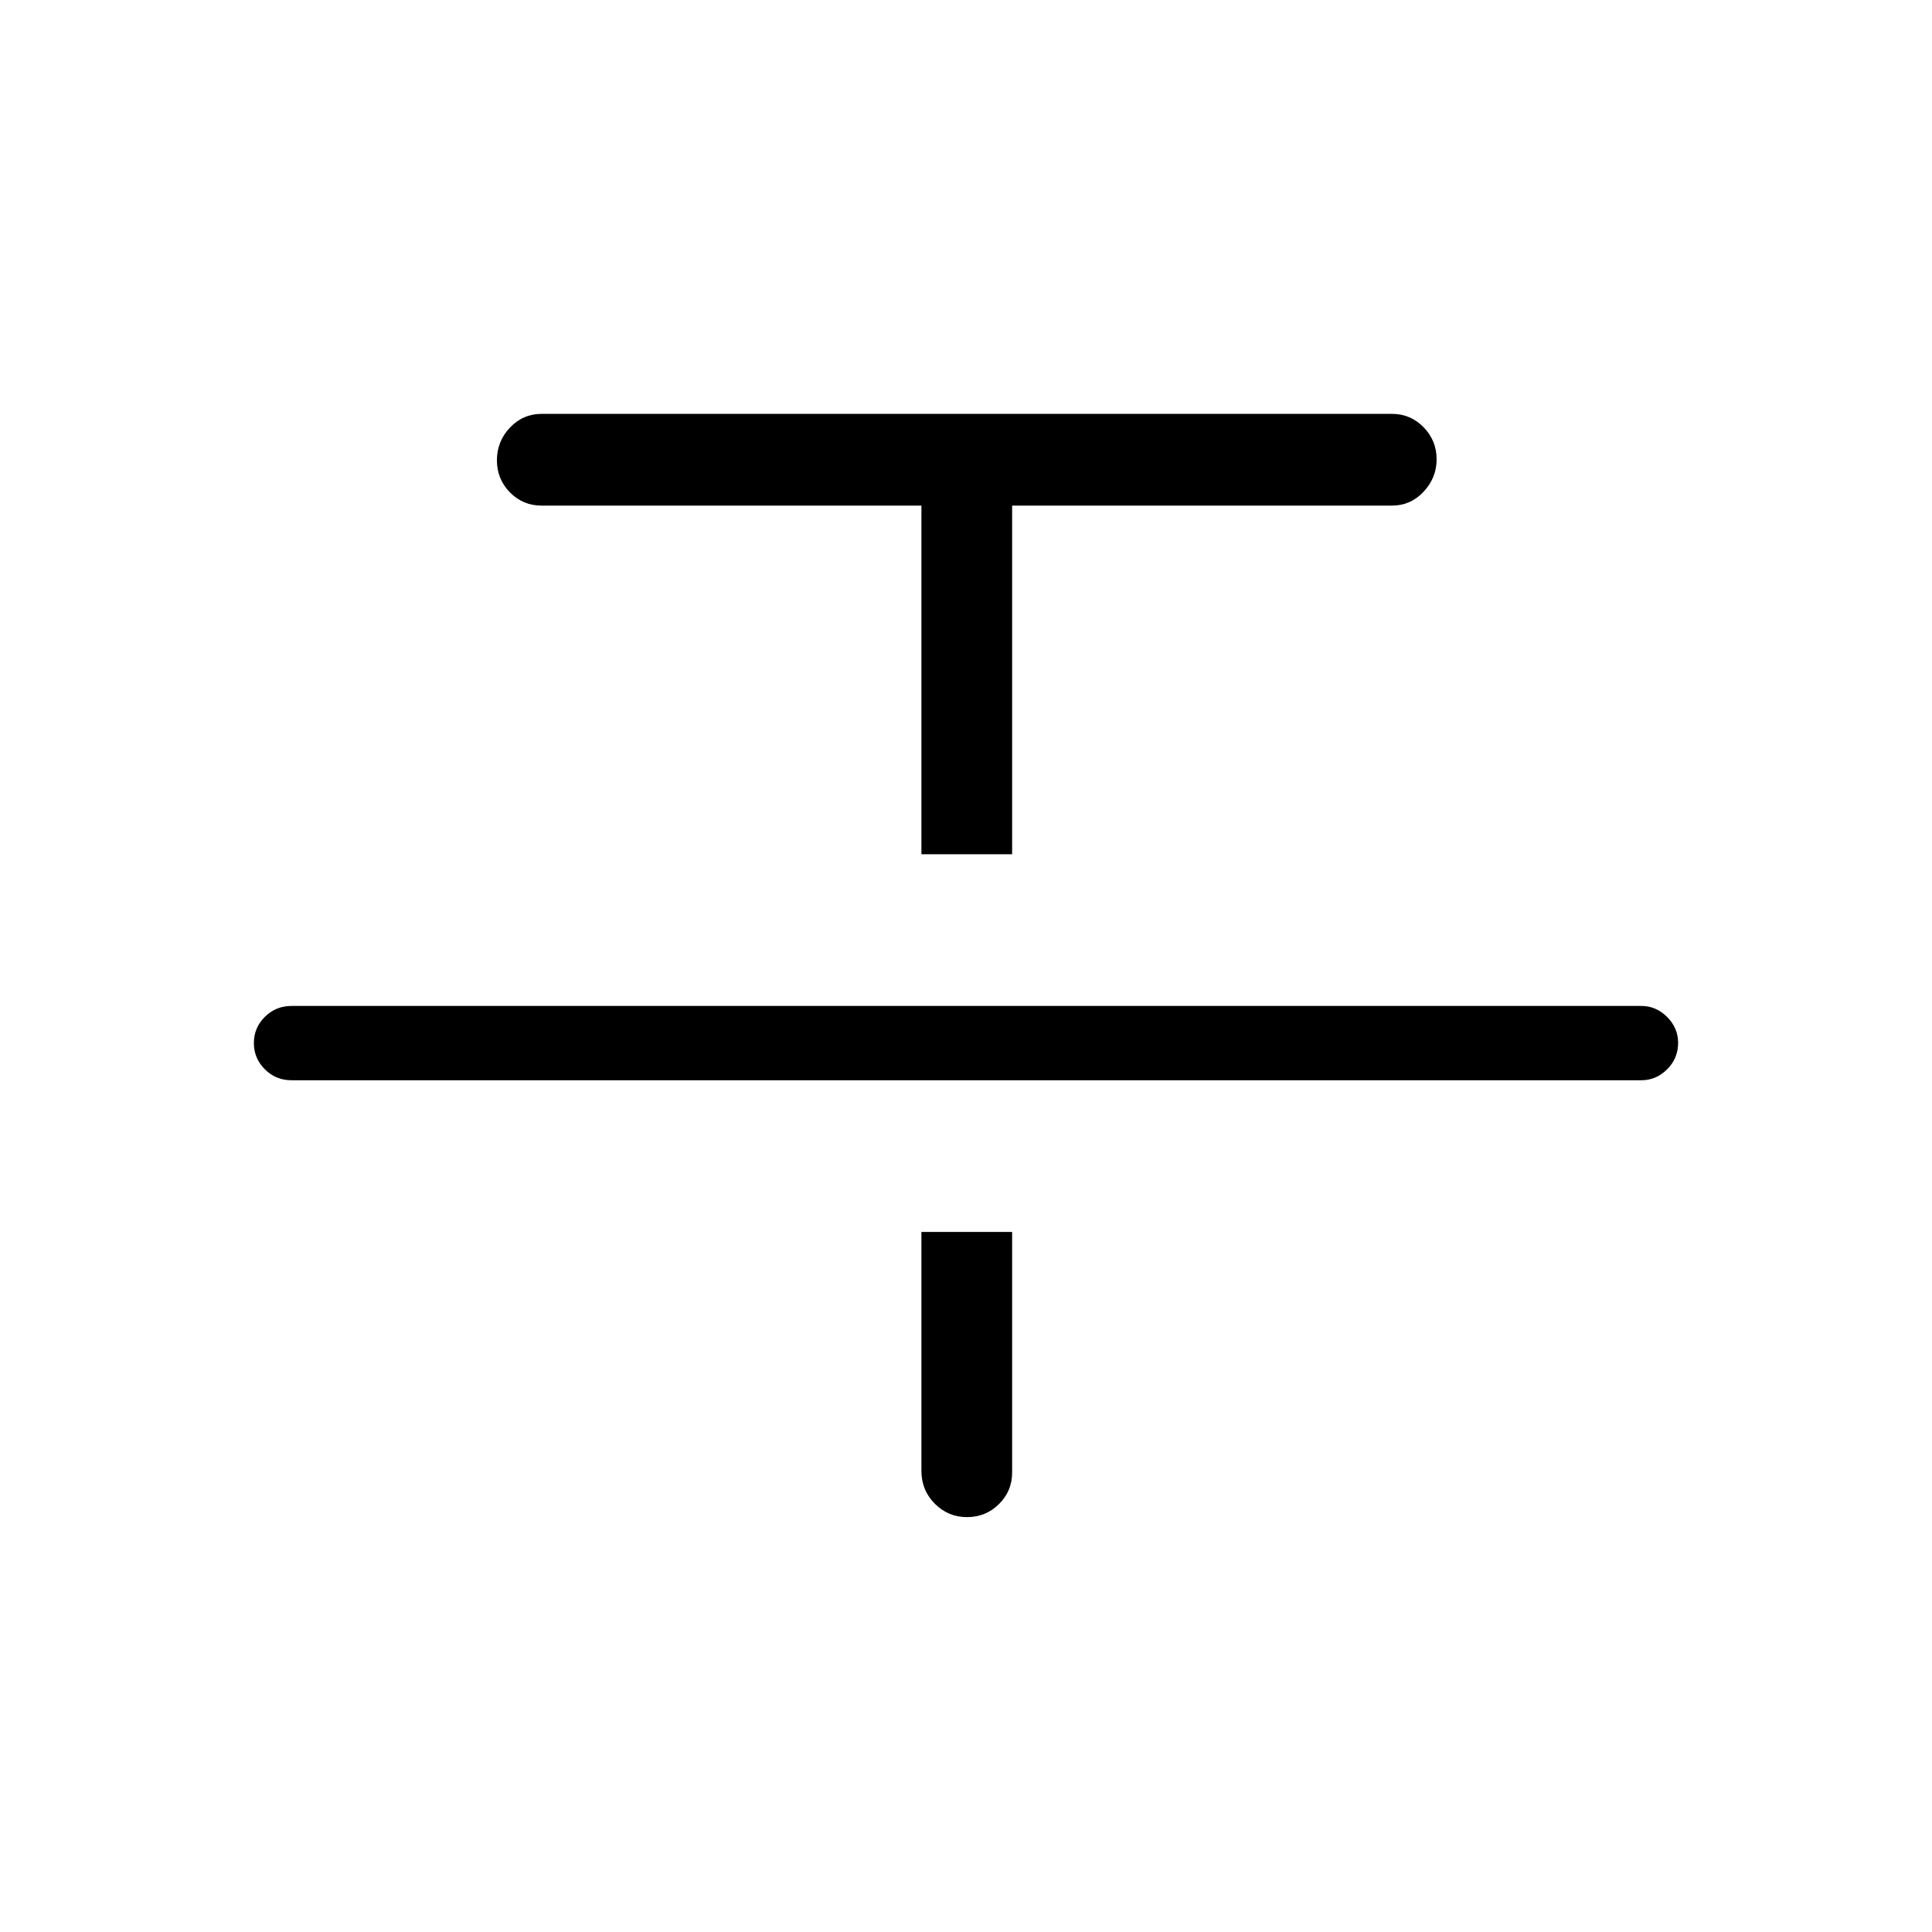 <svg xmlns="http://www.w3.org/2000/svg" height="24" viewBox="0 -960 960 960" width="24"><path d="M144.81-423.23q-7.77 0-13.21-5.45-5.45-5.45-5.45-13.04 0-7.59 5.45-13.01 5.44-5.42 13.21-5.42h670.77q7.32 0 12.8 5.47 5.47 5.48 5.47 12.82 0 7.78-5.47 13.21-5.48 5.42-12.8 5.42H144.81Zm313.04-112.31v-173.23H269.08q-9.23 0-15.7-6.57-6.46-6.57-6.46-15.96t6.46-16.22q6.47-6.83 15.7-6.83h422.61q9.23 0 15.69 6.65 6.47 6.65 6.47 15.9 0 9.24-6.47 16.13-6.46 6.9-15.69 6.9H502.92v173.23h-45.07Zm0 187.69h45.07v119.54q0 9.23-6.55 15.69-6.54 6.47-15.9 6.47-9.35 0-15.99-6.69-6.63-6.69-6.63-16.24v-118.77Z"/></svg>